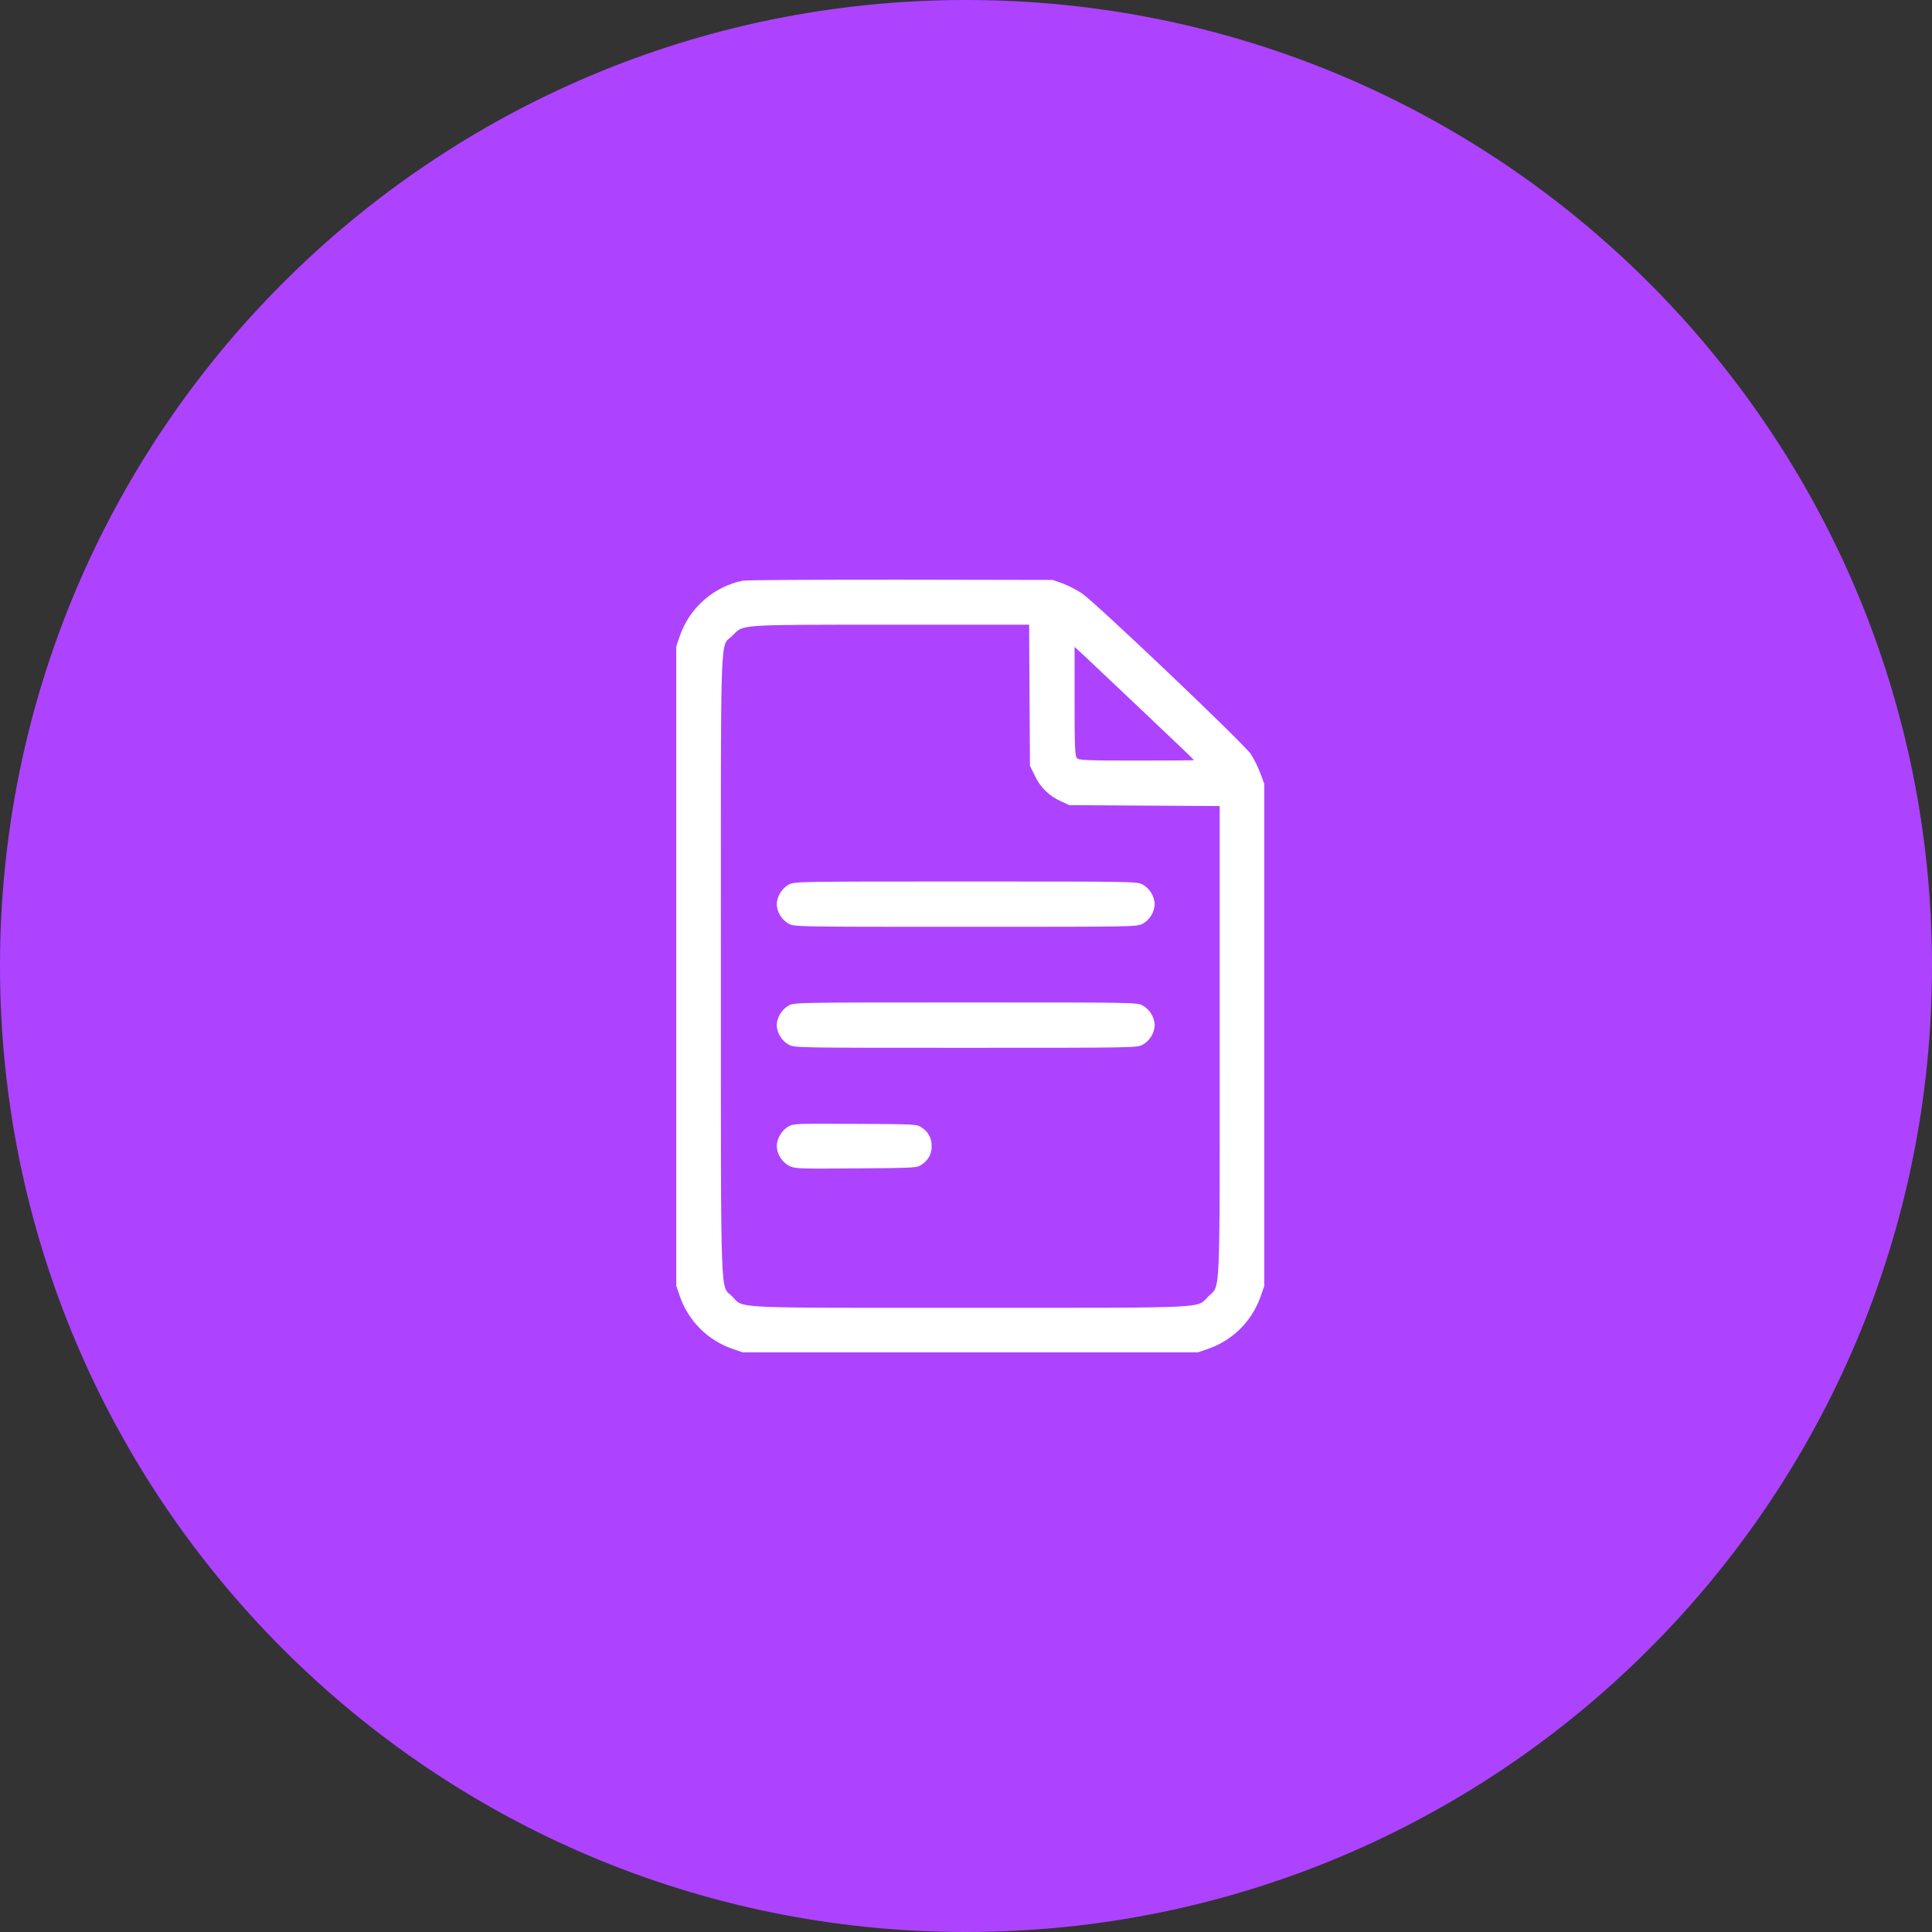 <svg width="56" height="56" viewBox="0 0 56 56" fill="none" xmlns="http://www.w3.org/2000/svg">
<rect x="0" y="0" width="56" height="56" fill="#333333" stroke="none"/>
<path d="M28 56C43.464 56 56 43.464 56 28C56 12.536 43.464 0 28 0C12.536 0 0 12.536 0 28C0 43.464 12.536 56 28 56Z" fill="#AD43FF"/>
<path d="M21.529 16.831C21.11 16.918 20.722 17.113 20.402 17.395C20.081 17.678 19.84 18.039 19.702 18.443L19.602 18.737V37.272L19.702 37.561C19.823 37.917 20.024 38.241 20.29 38.508C20.556 38.775 20.879 38.977 21.236 39.099L21.53 39.199H34.718L35.012 39.099C35.368 38.977 35.691 38.775 35.957 38.508C36.223 38.241 36.424 37.917 36.546 37.561L36.646 37.272V22.724L36.532 22.413C36.457 22.219 36.365 22.033 36.256 21.857C36.056 21.557 31.756 17.466 31.356 17.195C31.179 17.083 30.993 16.987 30.799 16.91L30.514 16.81L26.114 16.802C23.685 16.8 21.625 16.813 21.529 16.831ZM29.841 20.152L29.854 22.199L29.999 22.492C30.152 22.818 30.418 23.078 30.748 23.224L30.993 23.337L33.175 23.351L35.353 23.364V30.169C35.353 37.811 35.379 37.228 35.024 37.578C34.669 37.928 35.195 37.907 28.124 37.907C21.053 37.907 21.573 37.933 21.224 37.578C20.875 37.223 20.895 38.069 20.895 28.004C20.895 17.939 20.864 18.784 21.224 18.43C21.561 18.093 21.312 18.11 25.812 18.106H29.83L29.841 20.152ZM33.176 20.661C33.965 21.406 34.609 22.023 34.609 22.032C34.609 22.041 33.86 22.045 32.948 22.045C31.493 22.045 31.274 22.037 31.217 21.975C31.16 21.913 31.147 21.703 31.147 20.328V18.75L31.447 19.026C31.607 19.175 32.383 19.911 33.176 20.66V20.661Z" fill="white"/>
<path d="M22.856 25.643C22.757 25.702 22.674 25.784 22.614 25.883C22.554 25.981 22.52 26.093 22.514 26.208C22.519 26.325 22.554 26.438 22.616 26.538C22.677 26.637 22.763 26.72 22.865 26.777C23.036 26.864 23.11 26.864 27.992 26.864C32.874 26.864 32.948 26.864 33.119 26.777C33.221 26.72 33.306 26.637 33.368 26.538C33.429 26.438 33.464 26.325 33.47 26.208C33.464 26.091 33.429 25.977 33.368 25.878C33.306 25.778 33.221 25.696 33.119 25.638C32.948 25.551 32.874 25.551 27.984 25.551C23.128 25.551 23.014 25.551 22.856 25.643Z" fill="white"/>
<path d="M22.856 29.148C22.757 29.207 22.674 29.289 22.614 29.388C22.554 29.486 22.52 29.598 22.514 29.713C22.519 29.83 22.554 29.944 22.616 30.043C22.677 30.143 22.763 30.225 22.865 30.283C23.036 30.371 23.11 30.371 27.992 30.371C32.874 30.371 32.948 30.371 33.119 30.283C33.221 30.225 33.306 30.143 33.368 30.043C33.429 29.944 33.464 29.83 33.47 29.713C33.464 29.596 33.429 29.483 33.368 29.383C33.306 29.284 33.221 29.201 33.119 29.144C32.948 29.056 32.874 29.056 27.984 29.056C23.128 29.056 23.014 29.056 22.856 29.148Z" fill="white"/>
<path d="M22.856 32.649C22.757 32.709 22.674 32.792 22.615 32.891C22.555 32.99 22.52 33.102 22.514 33.218C22.519 33.335 22.554 33.449 22.616 33.548C22.677 33.648 22.763 33.73 22.865 33.788C23.036 33.876 23.101 33.88 24.815 33.867C26.529 33.854 26.59 33.849 26.704 33.762C26.798 33.707 26.876 33.628 26.929 33.532C26.982 33.437 27.008 33.328 27.004 33.219C27.008 33.11 26.982 33.001 26.929 32.906C26.876 32.81 26.798 32.731 26.704 32.676C26.586 32.588 26.524 32.584 24.804 32.576C23.084 32.568 23.014 32.566 22.856 32.649Z" fill="white"/>
</svg>
